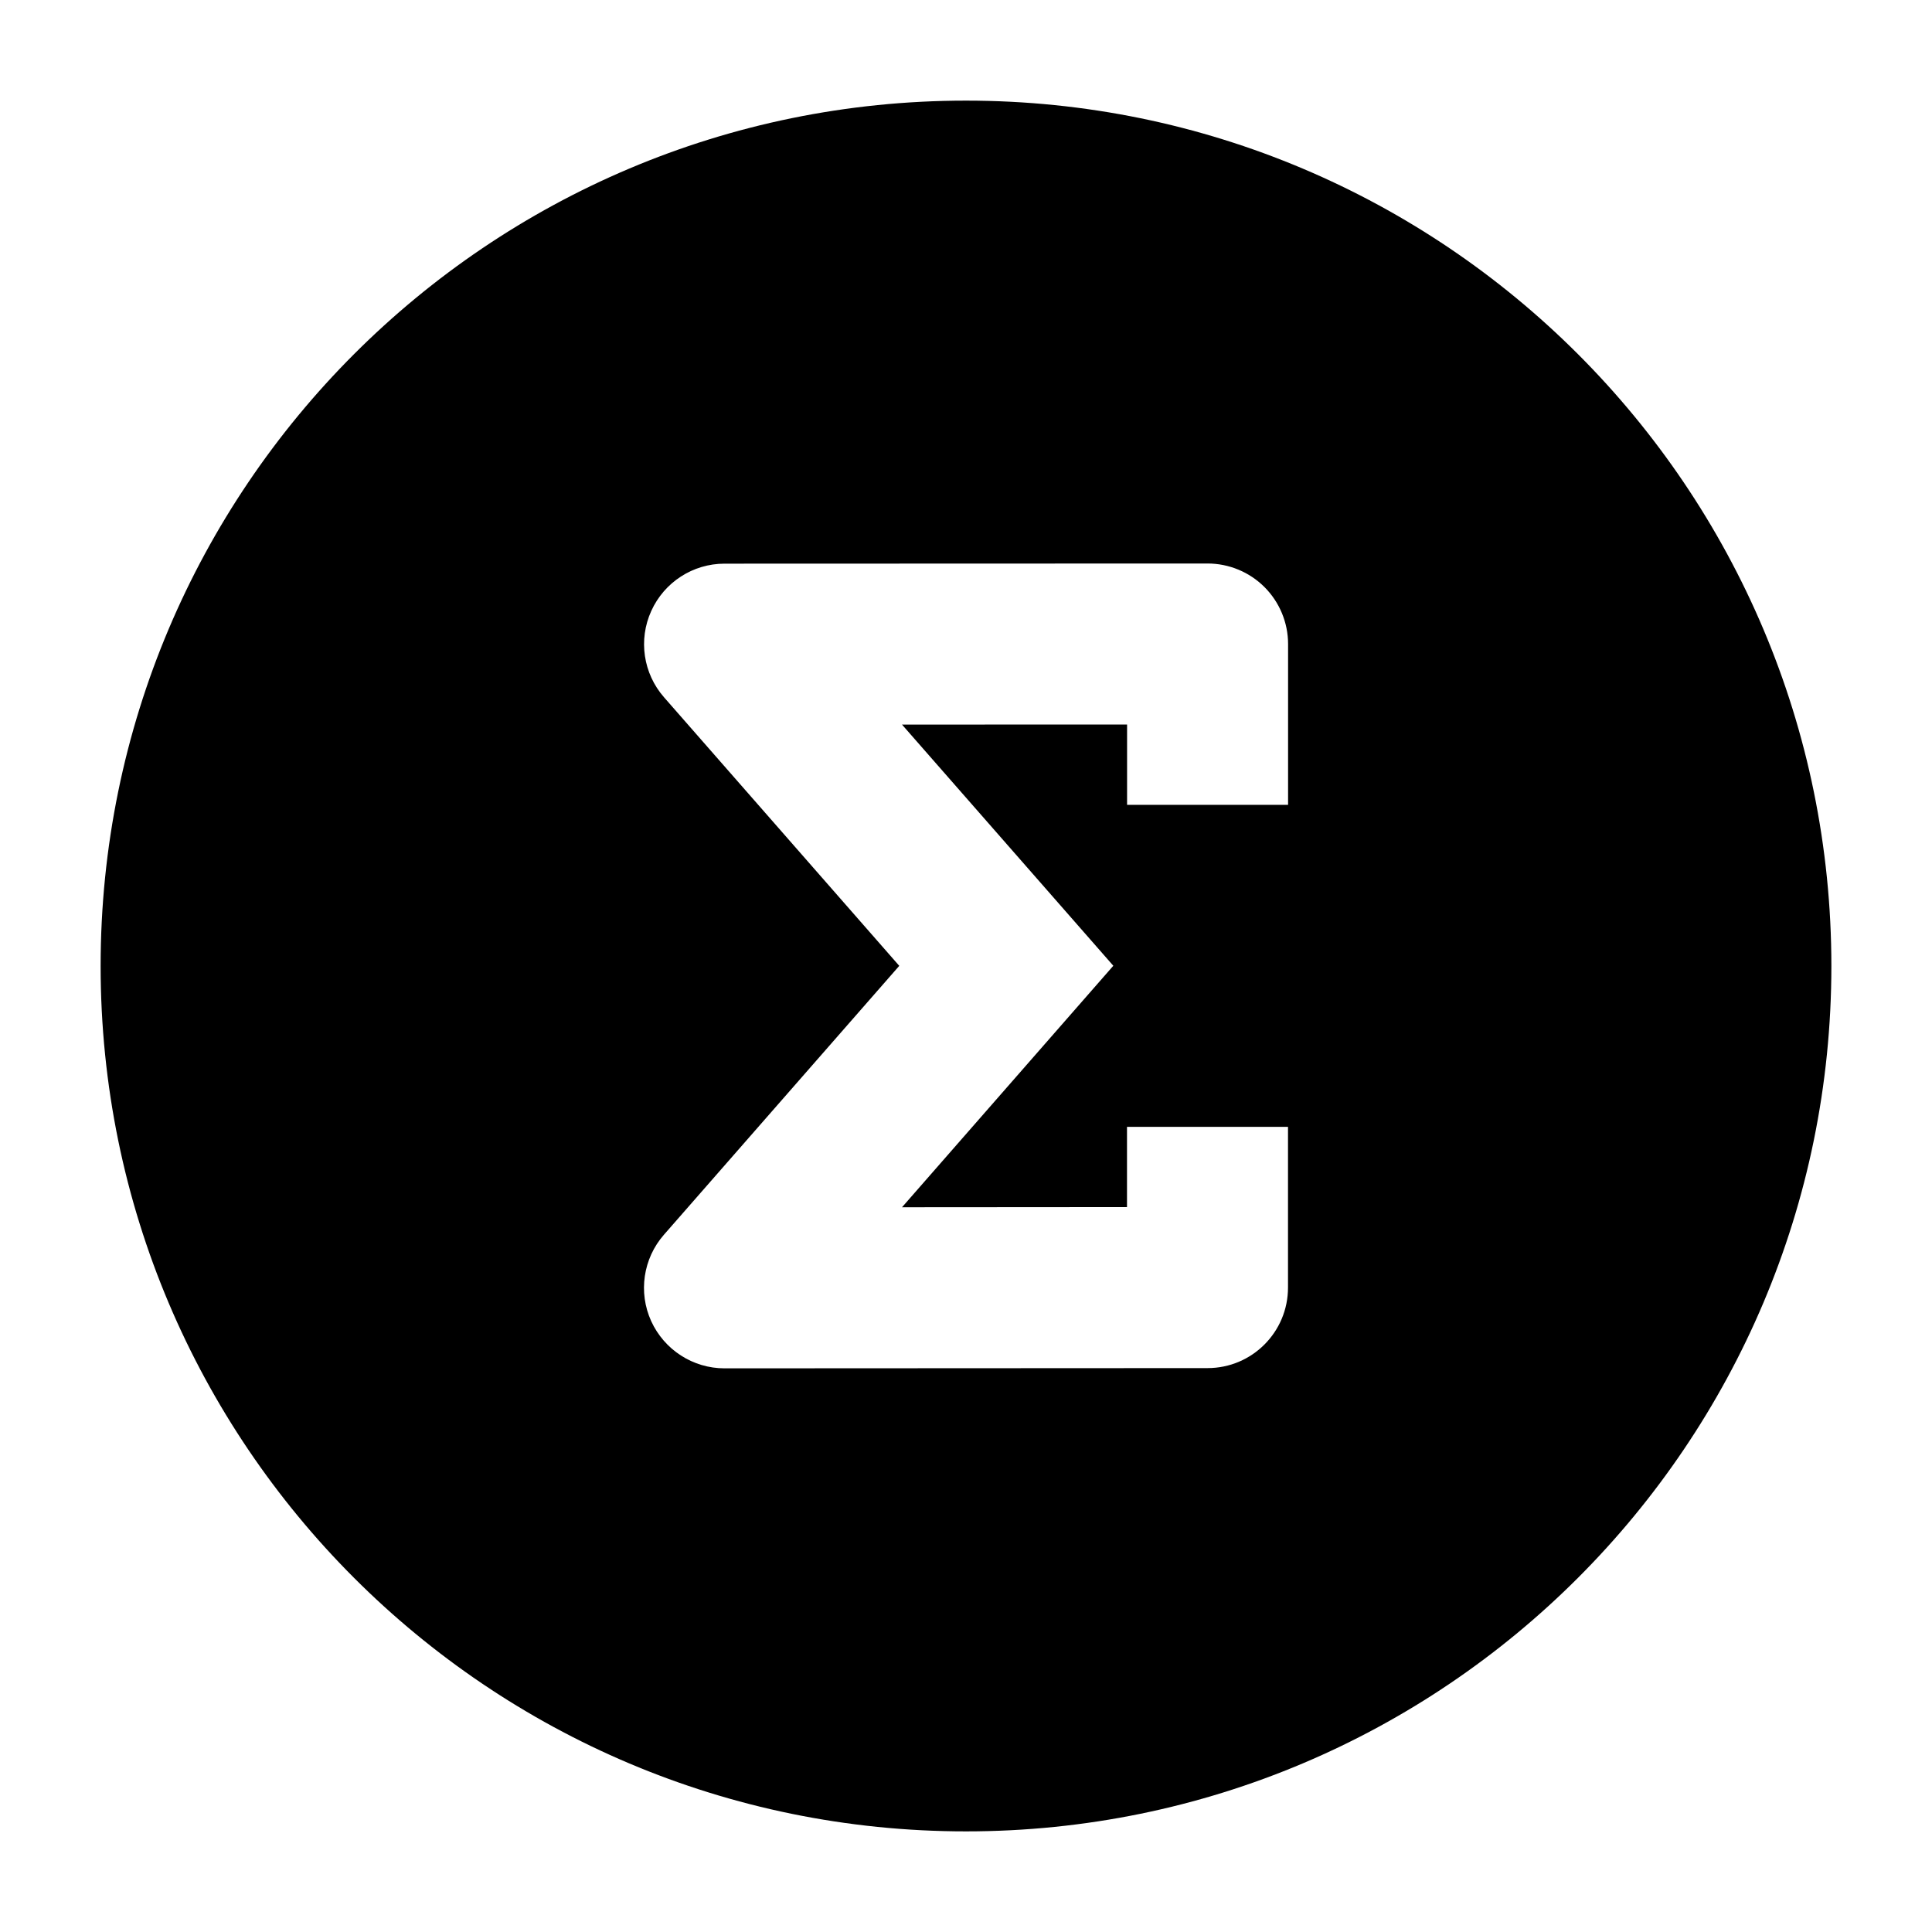 <svg width="24" height="24" viewBox="0 0 24 24" xmlns="http://www.w3.org/2000/svg">
    <path fill-rule="evenodd" clip-rule="evenodd" d="M12 1.25C6.063 1.25 1.25 6.063 1.25 12C1.25 17.937 6.063 22.75 12 22.75C17.937 22.75 22.75 17.937 22.75 12C22.75 6.063 17.937 1.25 12 1.25ZM16.001 8C16.001 7.735 15.895 7.48 15.708 7.293C15.52 7.105 15.265 7 15 7L9 7.002C8.608 7.002 8.252 7.232 8.09 7.59C7.928 7.947 7.99 8.366 8.248 8.661L11.171 11.998L8.247 15.339C7.989 15.634 7.927 16.054 8.089 16.411C8.252 16.768 8.608 16.998 9 16.998L15.001 16.995C15.553 16.995 16 16.547 16 15.995V13.998H14V14.995L11.205 14.997L13.83 11.997L11.205 9.001L14.001 9V9.998H16.001V8Z"/>
</svg>
